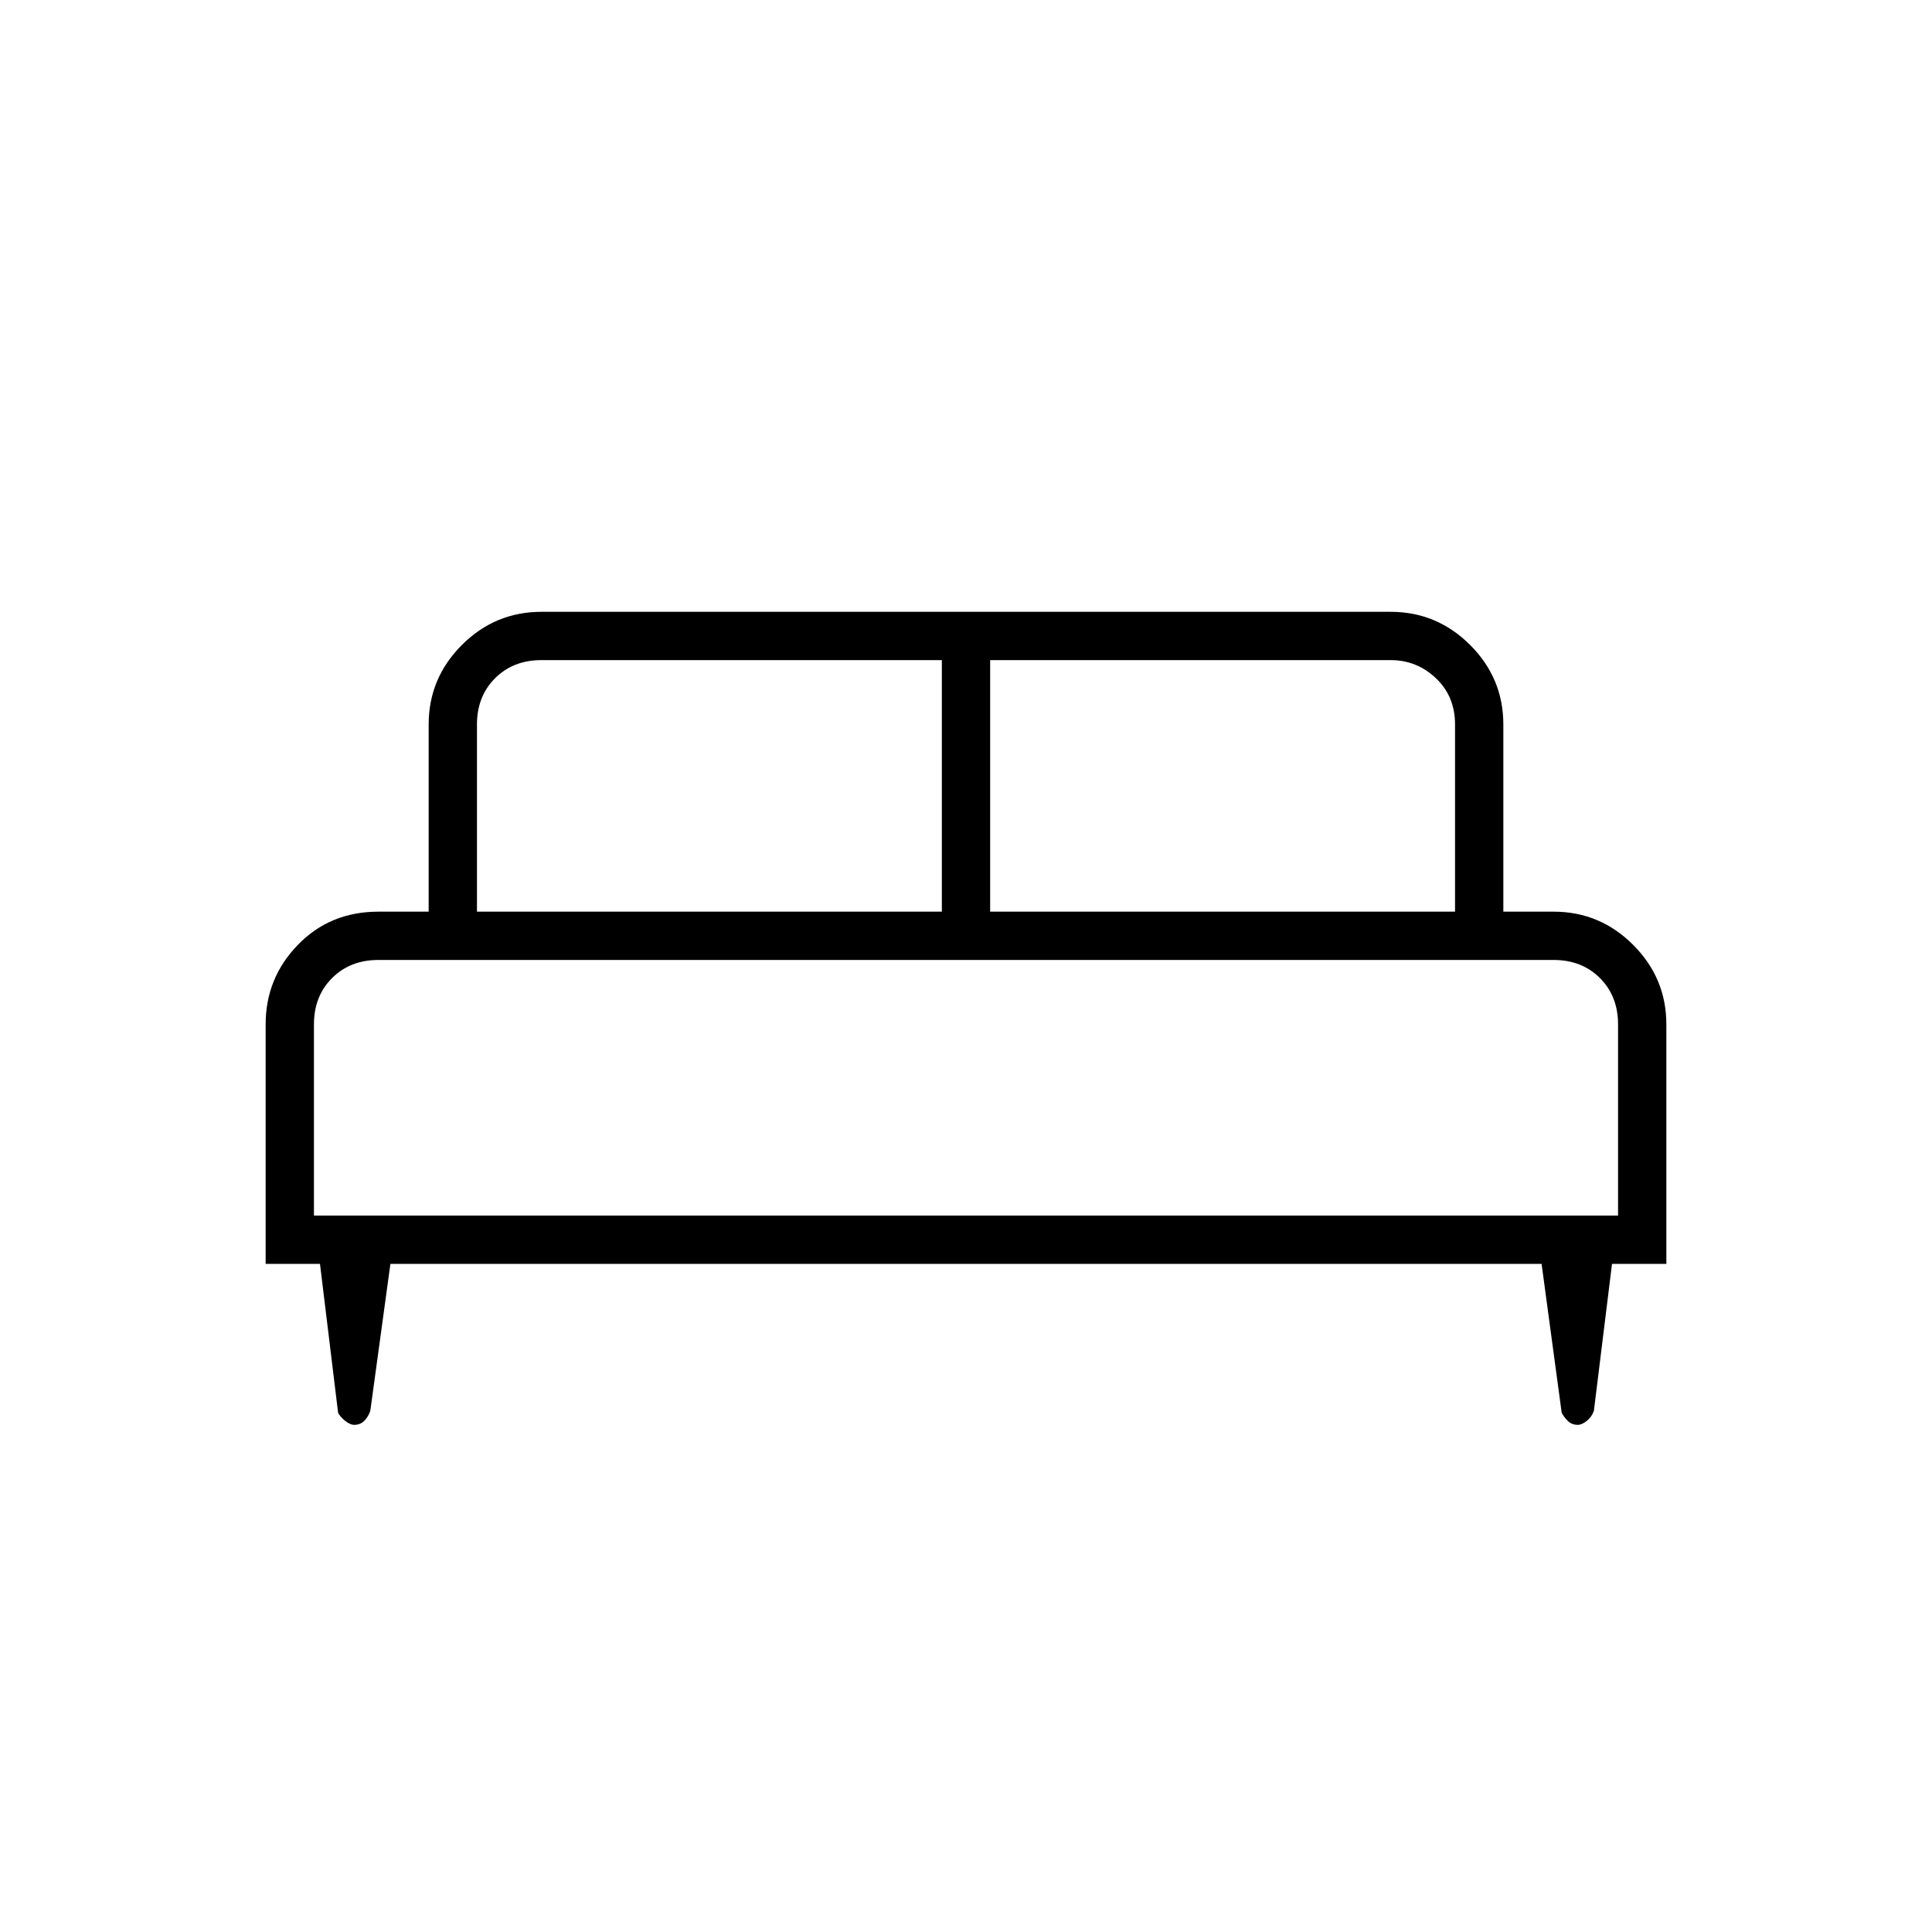 <svg xmlns="http://www.w3.org/2000/svg" height="40" width="40"><path d="M5.5 26.167V21.208Q5.5 20.25 6.167 19.562Q6.833 18.875 7.833 18.875H8.875V15Q8.875 14.042 9.562 13.354Q10.25 12.667 11.208 12.667H28.792Q29.75 12.667 30.438 13.354Q31.125 14.042 31.125 15V18.875H32.167Q33.125 18.875 33.812 19.562Q34.5 20.25 34.5 21.208V26.167H33.375L33 29.208Q32.958 29.333 32.854 29.417Q32.75 29.5 32.667 29.5Q32.542 29.5 32.458 29.417Q32.375 29.333 32.333 29.25L31.917 26.167H8.083L7.667 29.208Q7.625 29.333 7.542 29.417Q7.458 29.5 7.333 29.5Q7.25 29.5 7.146 29.417Q7.042 29.333 7 29.25L6.625 26.167ZM20.5 18.875H30.125V15Q30.125 14.417 29.729 14.042Q29.333 13.667 28.792 13.667H20.5ZM9.875 18.875H19.5V13.667H11.208Q10.625 13.667 10.25 14.042Q9.875 14.417 9.875 15ZM6.5 25.167H33.5V21.208Q33.5 20.625 33.125 20.25Q32.75 19.875 32.167 19.875H7.833Q7.25 19.875 6.875 20.25Q6.5 20.625 6.5 21.208ZM33.5 25.167H6.5Q6.5 25.167 6.875 25.167Q7.25 25.167 7.833 25.167H32.167Q32.75 25.167 33.125 25.167Q33.5 25.167 33.5 25.167Z"/></svg>